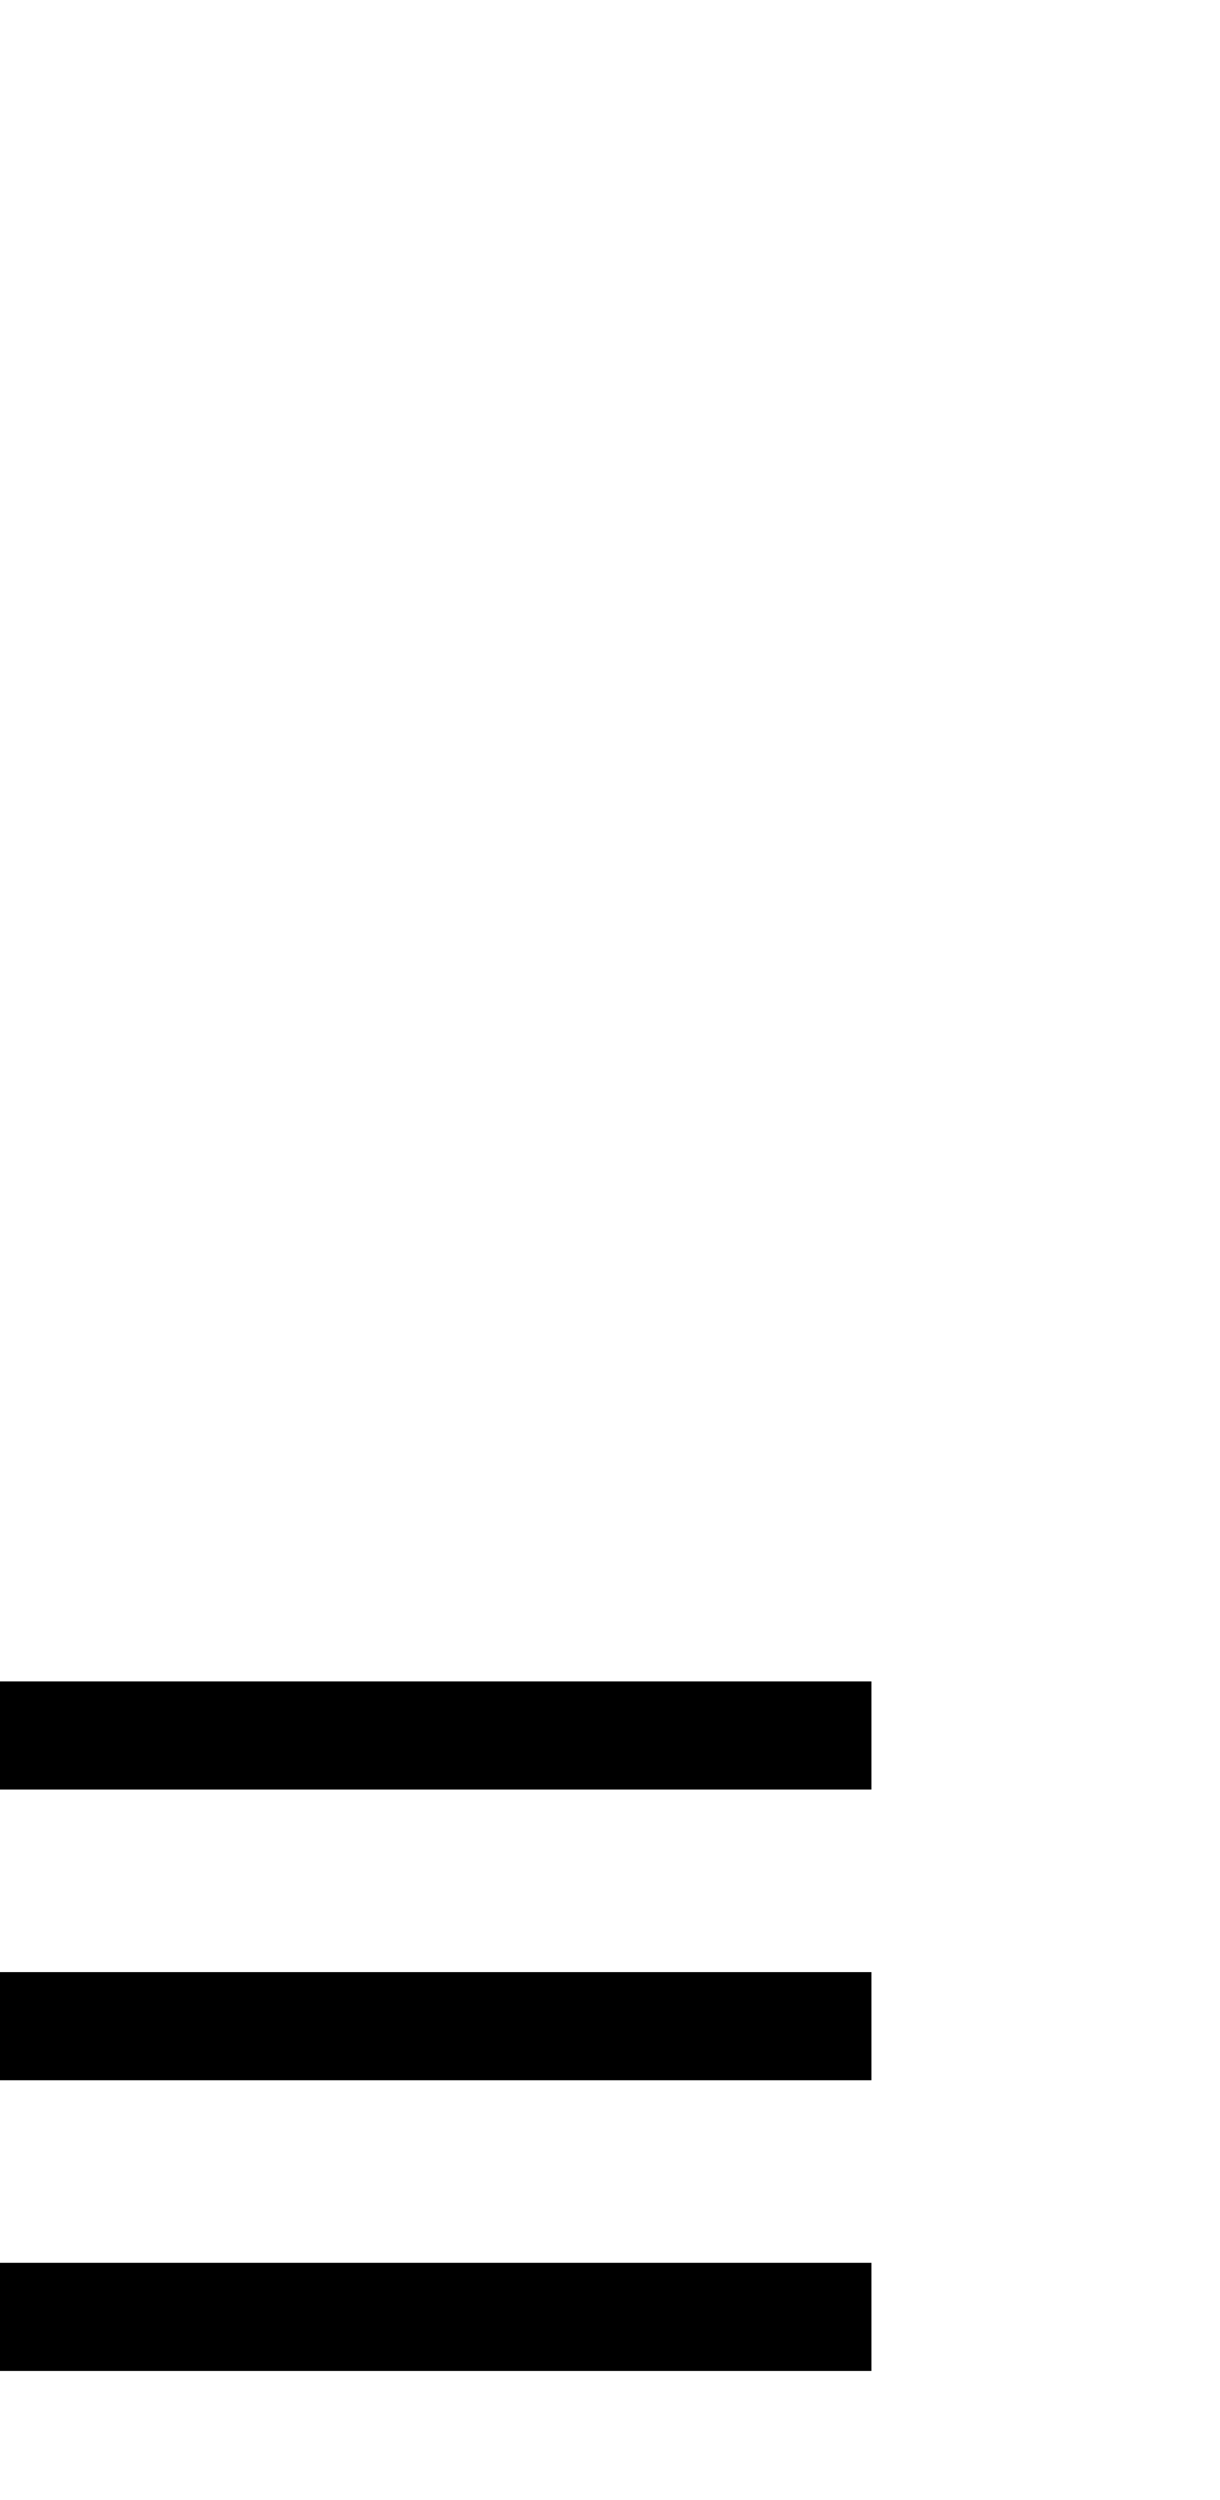 <svg width="21" height="43" viewBox="0 0 21 43" fill="none" xmlns="http://www.w3.org/2000/svg">
<path d="M0 40.78V38.92H15V40.78H0Z" fill="black"/>
<path d="M0 35.78V33.92H15V35.78H0Z" fill="black"/>
<path d="M0 30.78V28.92H15V30.78H0Z" fill="black"/>
</svg>
